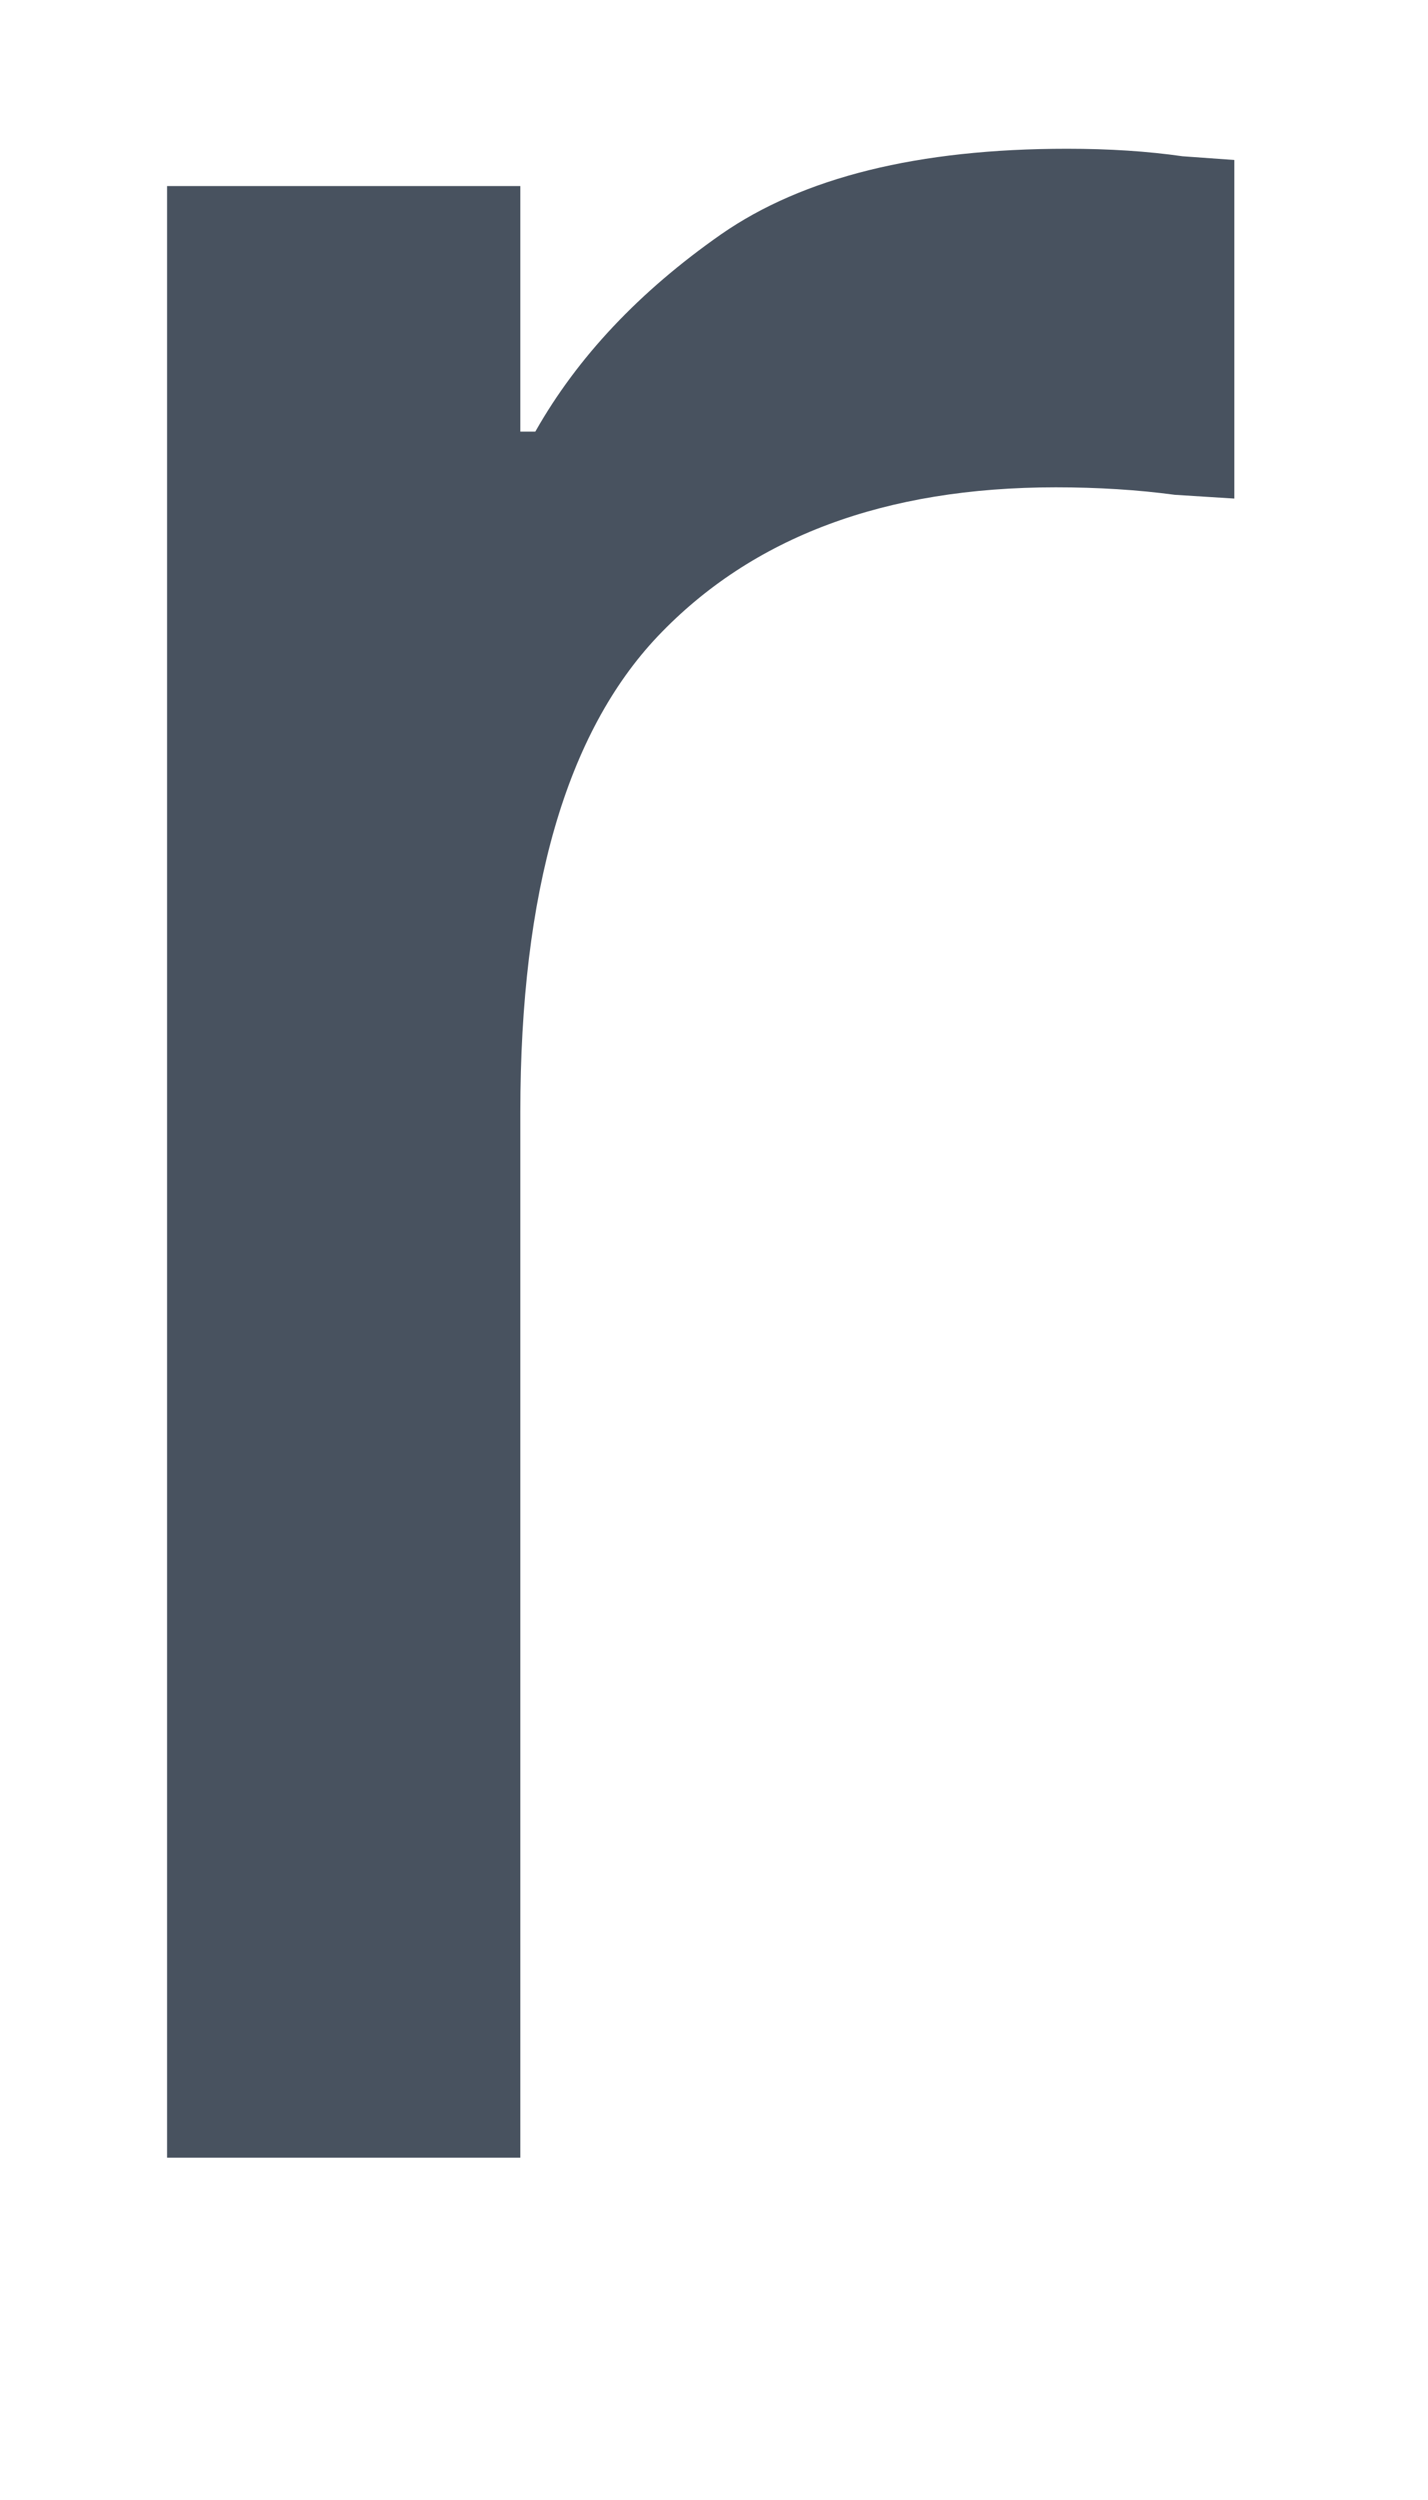 <svg width="8" height="14" viewBox="0 0 8 14" fill="none" xmlns="http://www.w3.org/2000/svg" xmlns:xlink="http://www.w3.org/1999/xlink">
<path d="M0.936,12.083L0.936,1.042L2.915,1.042L2.915,2.417L2.999,2.417C3.235,2 3.582,1.632 4.04,1.312C4.499,0.993 5.144,0.833 5.978,0.833C6.214,0.833 6.429,0.847 6.624,0.875C6.818,0.889 6.915,0.896 6.915,0.896L6.915,2.792C6.915,2.792 6.804,2.785 6.582,2.771C6.374,2.743 6.151,2.729 5.915,2.729C4.957,2.729 4.214,3.007 3.686,3.562C3.172,4.104 2.915,4.993 2.915,6.229L2.915,12.083L0.936,12.083Z" fill="#48525F"/>
</svg>
